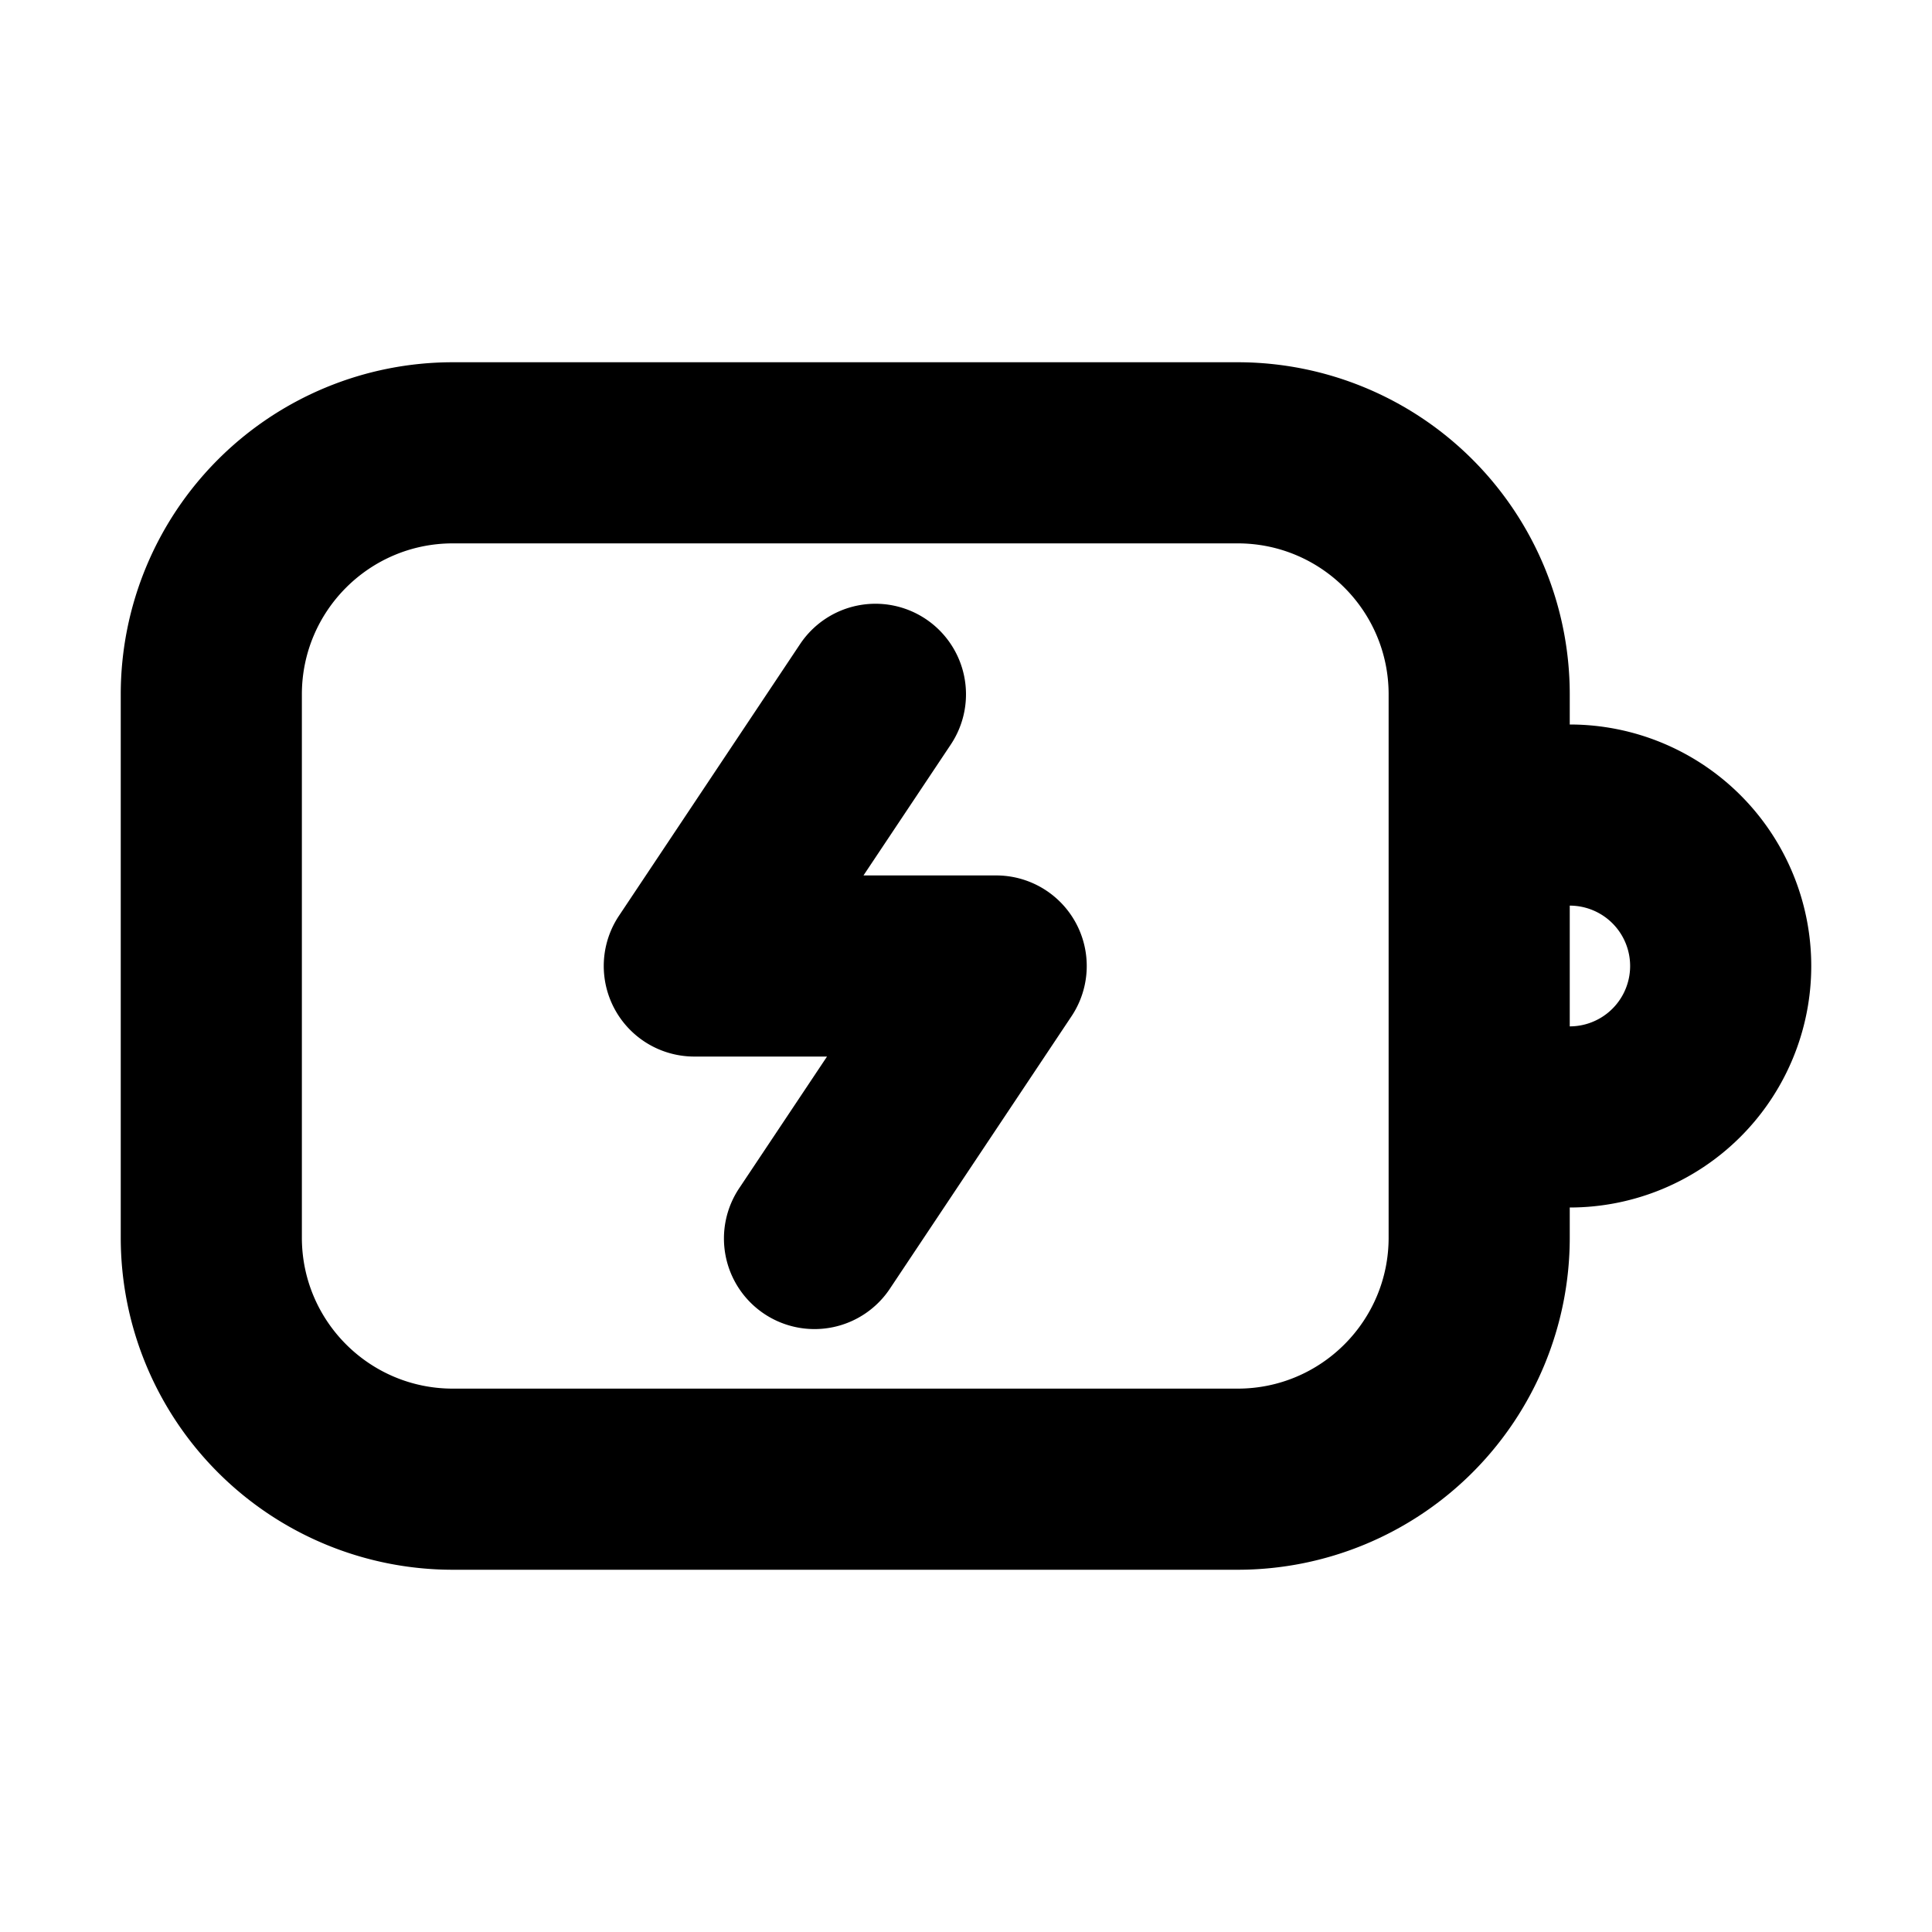 <svg xmlns="http://www.w3.org/2000/svg" width="32" height="32" fill="none" viewBox="0 0 16 16"><path fill="#fff" d="M0 0h16v16H0z"/><path fill="#000" fill-rule="evenodd" d="M1 5.75A2.75 2.75 0 0 1 3.75 3h6.5A2.75 2.75 0 0 1 13 5.75V6a2 2 0 1 1 0 4v.25A2.75 2.75 0 0 1 10.25 13h-6.5A2.75 2.75 0 0 1 1 10.25zM13 8.5a.5.5 0 0 0 0-1zm-9.25-4c-.69 0-1.25.56-1.25 1.25v4.5c0 .69.56 1.25 1.25 1.25h6.5c.69 0 1.25-.56 1.25-1.25v-4.5c0-.69-.56-1.25-1.25-1.25zm3.916.626a.75.75 0 0 1 .208 1.04L7.151 7.25H8.25a.75.75 0 0 1 .624 1.166l-1.5 2.25a.75.75 0 1 1-1.248-.832l.723-1.084H5.75a.75.75 0 0 1-.624-1.166l1.5-2.25a.75.75 0 0 1 1.04-.208" clip-rule="evenodd"/></svg>